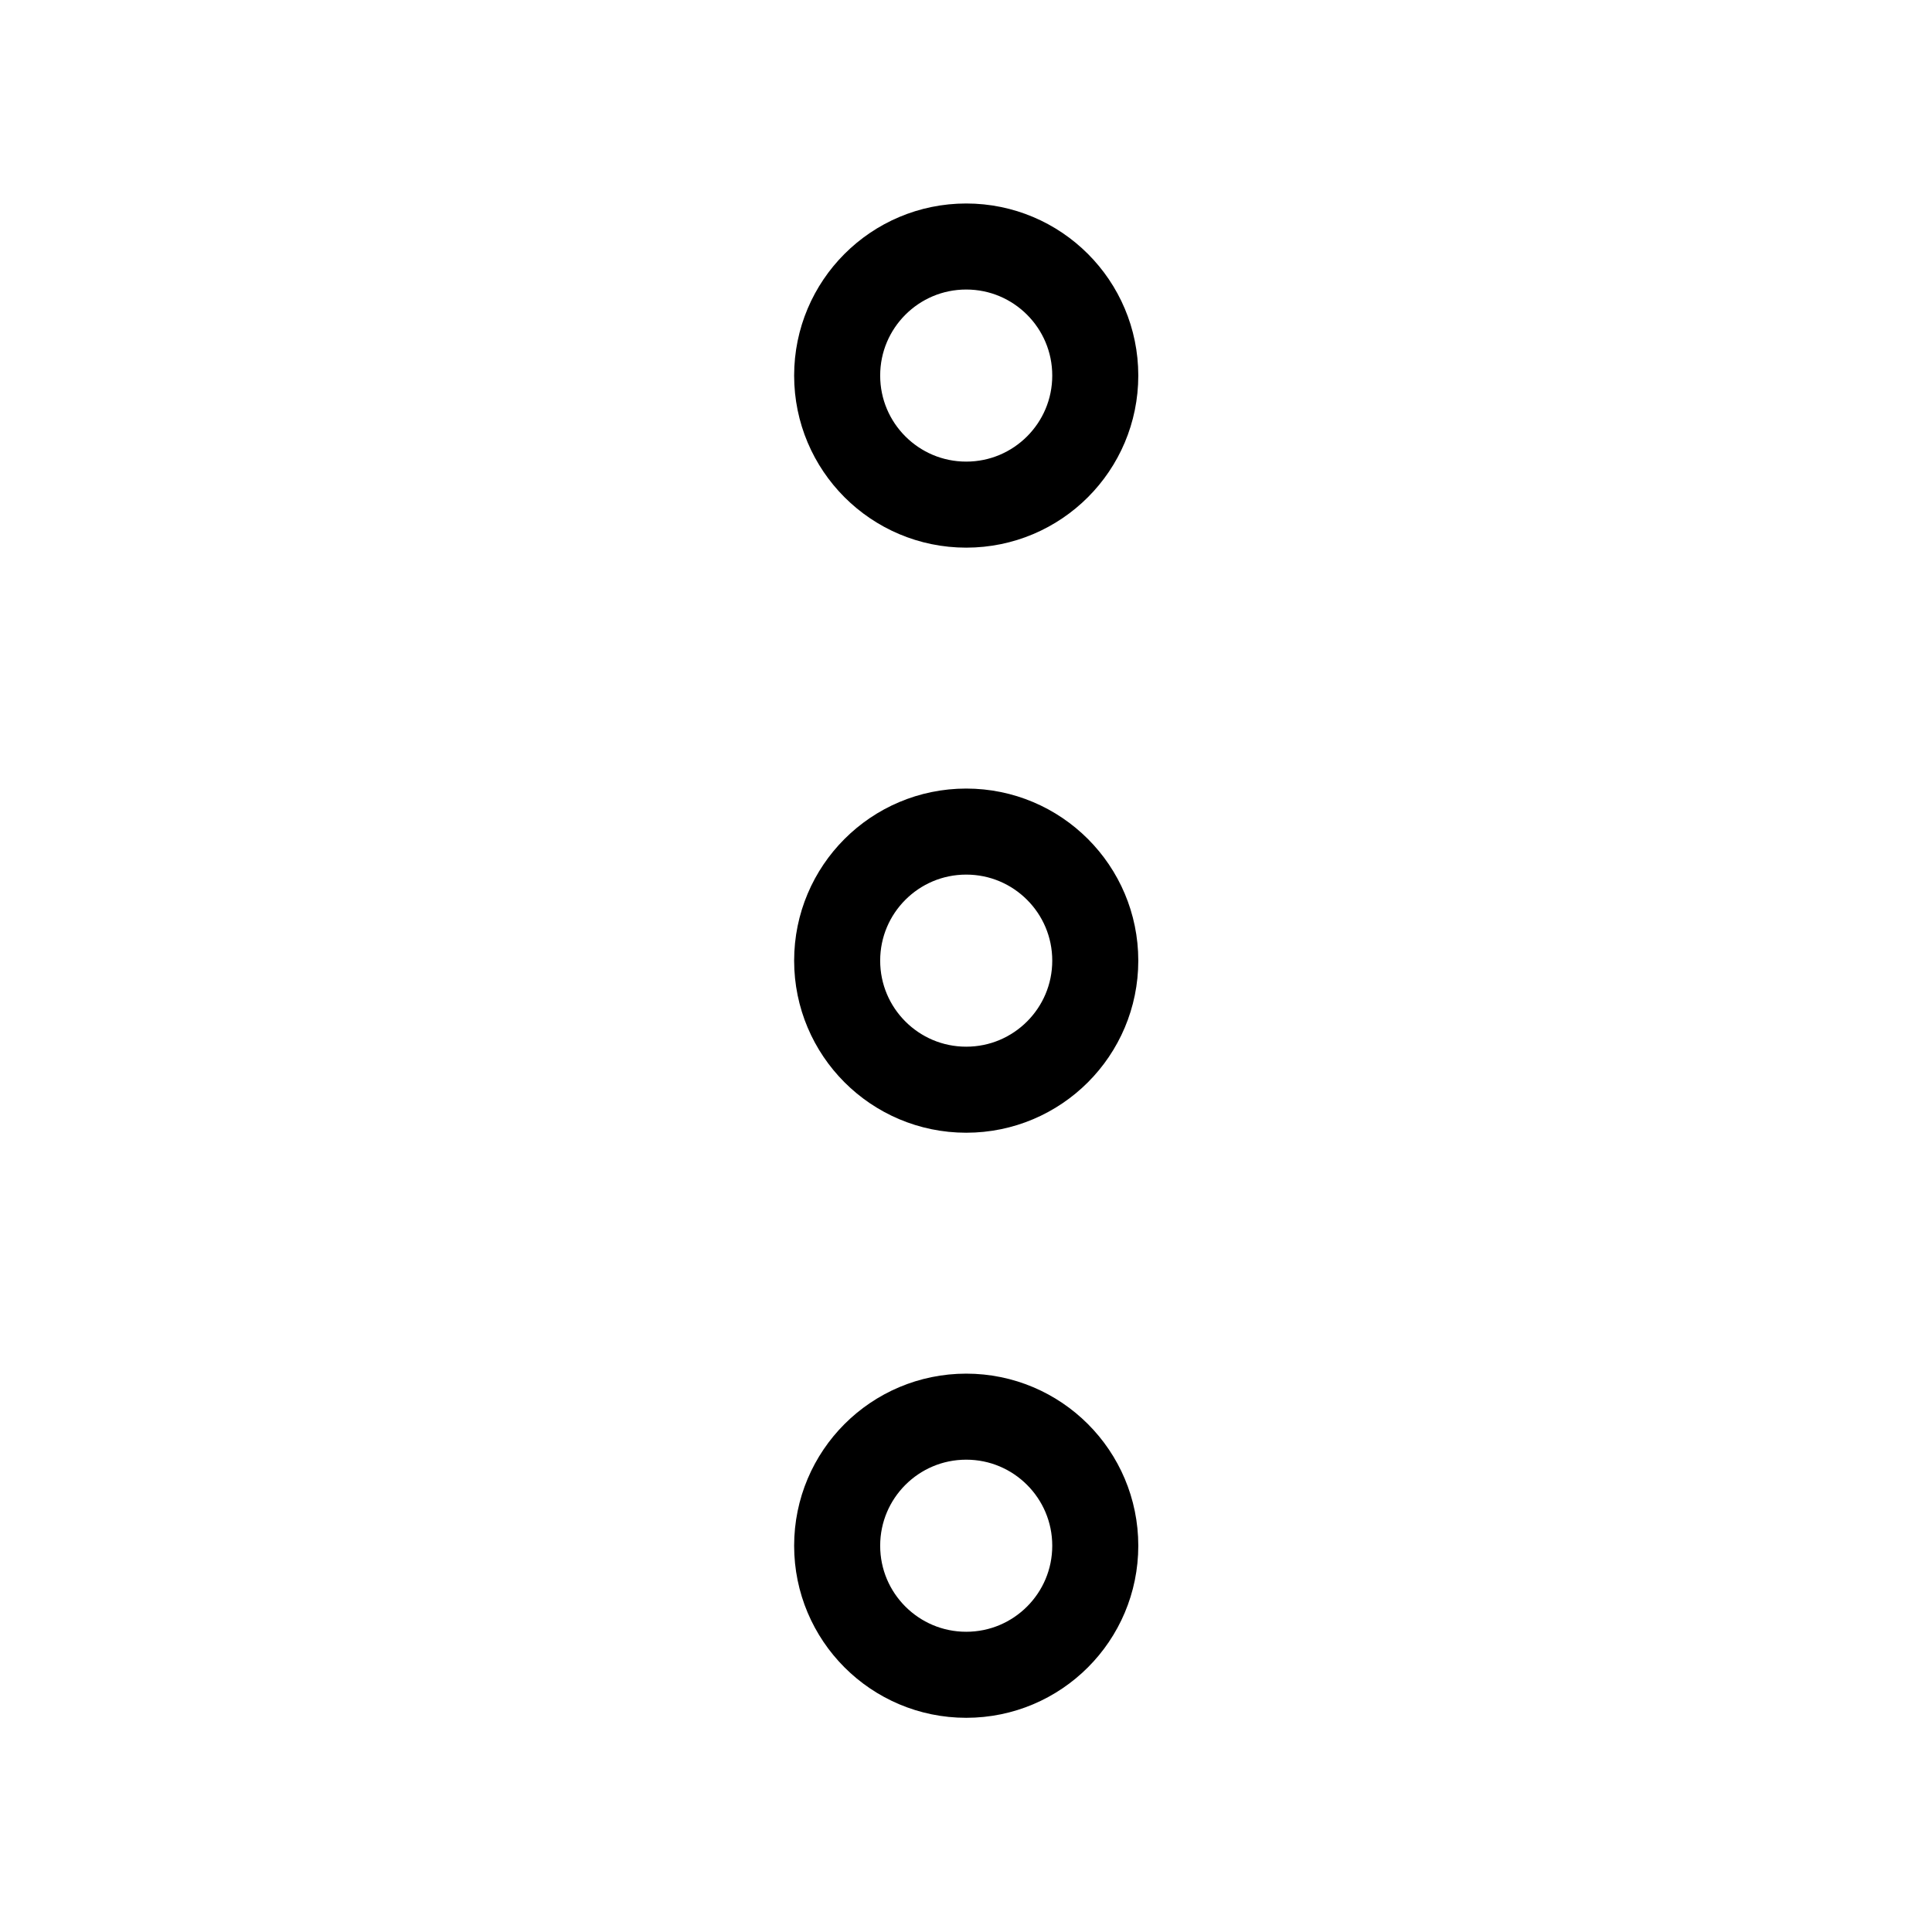 <svg id="Layer_1" data-name="Layer 1" xmlns="http://www.w3.org/2000/svg" viewBox="0 0 44.91 44.67"><defs><style>.cls-1{fill:none;stroke:#000;stroke-linecap:round;stroke-miterlimit:10;stroke-width:2px;}</style></defs><title>final-high-Artboard 87</title><circle class="cls-1" cx="22.46" cy="8.73" r="3"/><circle class="cls-1" cx="22.46" cy="22.33" r="3"/><circle class="cls-1" cx="22.46" cy="35.93" r="3"/></svg>